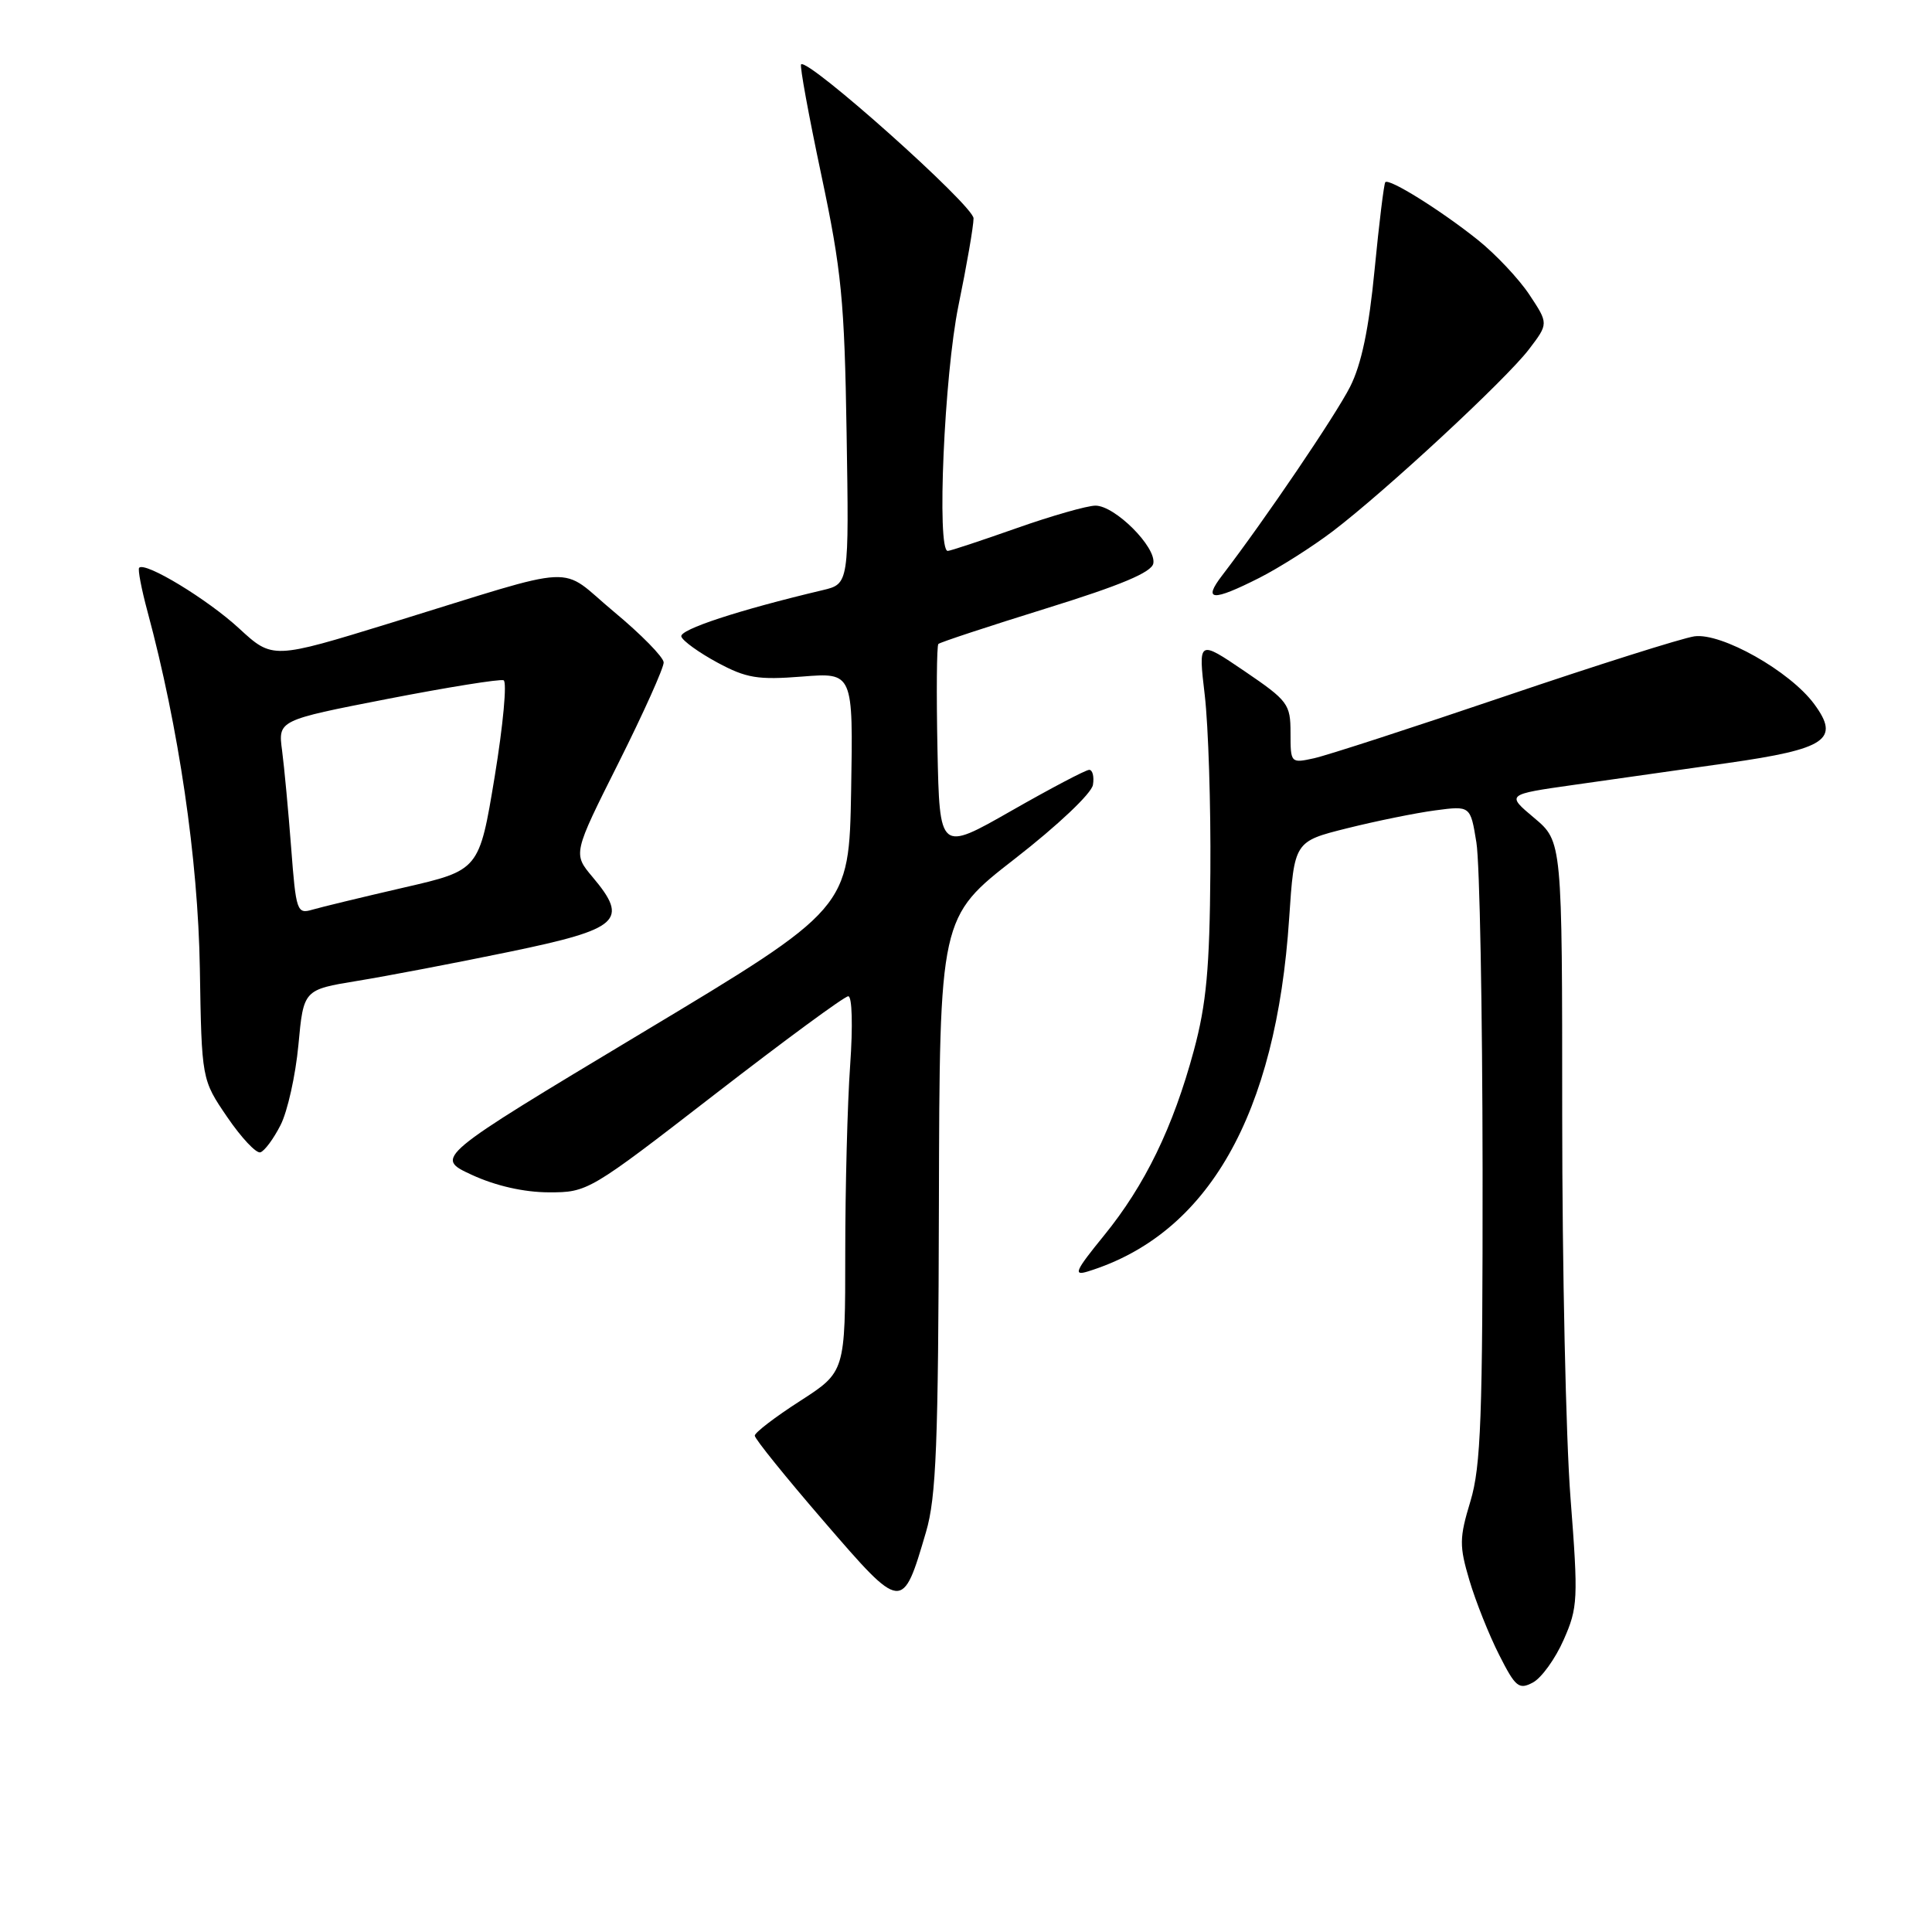 <?xml version="1.0" encoding="UTF-8" standalone="no"?>
<!DOCTYPE svg PUBLIC "-//W3C//DTD SVG 1.1//EN" "http://www.w3.org/Graphics/SVG/1.1/DTD/svg11.dtd" >
<svg xmlns="http://www.w3.org/2000/svg" xmlns:xlink="http://www.w3.org/1999/xlink" version="1.1" viewBox="0 0 256 256">
 <g >
 <path fill="currentColor"
d=" M 207.19 217.29 C 209.08 213.02 209.14 211.94 208.10 198.48 C 207.49 190.63 207.00 167.85 207.00 147.85 C 207.00 111.50 207.00 111.50 203.29 108.38 C 199.58 105.27 199.58 105.27 208.54 104.00 C 213.47 103.30 222.63 102.00 228.90 101.11 C 242.02 99.24 243.86 97.99 240.39 93.29 C 237.18 88.93 228.08 83.80 224.50 84.32 C 222.85 84.57 211.55 88.14 199.38 92.27 C 187.21 96.40 175.85 100.09 174.13 100.47 C 171.03 101.15 171.00 101.12 171.00 97.12 C 171.00 93.29 170.68 92.86 164.89 88.92 C 158.77 84.77 158.77 84.77 159.64 92.14 C 160.11 96.19 160.45 106.70 160.38 115.50 C 160.29 128.29 159.85 133.05 158.19 139.20 C 155.44 149.38 151.72 157.04 146.28 163.72 C 142.47 168.40 142.16 169.09 144.16 168.47 C 160.08 163.54 169.10 147.73 170.82 121.69 C 171.50 111.50 171.50 111.50 178.50 109.75 C 182.35 108.79 187.60 107.72 190.17 107.38 C 194.84 106.76 194.84 106.76 195.63 111.63 C 196.07 114.31 196.43 133.82 196.45 155.00 C 196.47 187.77 196.23 194.31 194.84 198.92 C 193.36 203.81 193.35 204.83 194.71 209.42 C 195.54 212.21 197.31 216.65 198.64 219.27 C 200.81 223.56 201.26 223.93 203.12 222.94 C 204.26 222.33 206.09 219.79 207.19 217.29 Z  M 122.70 203.00 C 124.06 198.39 124.33 191.37 124.41 159.52 C 124.50 121.54 124.50 121.54 134.50 113.77 C 140.17 109.36 144.64 105.13 144.82 104.00 C 145.00 102.90 144.77 102.00 144.32 102.01 C 143.87 102.01 139.22 104.46 134.00 107.44 C 124.50 112.86 124.50 112.86 124.22 99.29 C 124.07 91.83 124.12 85.55 124.34 85.33 C 124.56 85.11 130.99 82.99 138.62 80.62 C 148.52 77.55 152.59 75.84 152.82 74.66 C 153.24 72.50 147.74 67.00 145.16 67.00 C 144.06 67.00 139.33 68.35 134.66 70.00 C 129.98 71.65 125.90 73.00 125.58 73.00 C 124.10 73.00 125.12 49.66 127.00 40.50 C 128.10 35.15 129.00 29.95 129.00 28.93 C 129.00 27.25 107.05 7.65 106.15 8.53 C 105.95 8.72 107.16 15.31 108.83 23.19 C 111.51 35.85 111.90 39.80 112.18 57.43 C 112.50 77.37 112.50 77.37 109.00 78.20 C 97.86 80.84 89.98 83.43 90.28 84.35 C 90.48 84.94 92.63 86.48 95.07 87.80 C 98.90 89.86 100.42 90.11 106.28 89.65 C 113.05 89.11 113.05 89.11 112.78 104.75 C 112.50 120.39 112.50 120.39 85.03 136.88 C 57.56 153.38 57.56 153.38 62.53 155.68 C 65.68 157.13 69.41 157.98 72.71 157.99 C 77.87 158.00 78.09 157.87 94.71 145.01 C 103.95 137.86 111.90 132.01 112.40 132.01 C 112.91 132.00 113.02 135.92 112.65 141.15 C 112.29 146.19 112.00 157.39 112.00 166.04 C 112.00 181.78 112.00 181.78 106.01 185.64 C 102.71 187.76 100.01 189.83 100.01 190.23 C 100.00 190.64 104.13 195.75 109.18 201.60 C 119.56 213.63 119.58 213.63 122.70 203.00 Z  M 37.17 149.09 C 38.10 147.28 39.16 142.50 39.54 138.47 C 40.22 131.14 40.22 131.14 47.36 129.97 C 51.29 129.33 60.35 127.60 67.50 126.12 C 82.15 123.09 83.38 121.98 78.51 116.20 C 75.92 113.12 75.92 113.12 81.96 101.08 C 85.28 94.45 87.97 88.46 87.94 87.77 C 87.91 87.07 84.95 84.05 81.36 81.07 C 73.82 74.80 77.50 74.61 51.81 82.53 C 36.12 87.36 36.12 87.36 31.66 83.25 C 27.48 79.40 19.26 74.41 18.44 75.23 C 18.24 75.43 18.74 78.05 19.55 81.05 C 23.68 96.38 26.24 113.78 26.48 128.28 C 26.72 143.05 26.72 143.05 30.11 148.02 C 31.98 150.76 33.95 152.86 34.50 152.69 C 35.05 152.52 36.25 150.90 37.17 149.09 Z  M 166.87 76.57 C 169.51 75.23 173.89 72.45 176.59 70.40 C 183.61 65.06 199.55 50.28 202.60 46.28 C 205.19 42.88 205.19 42.88 202.66 39.06 C 201.27 36.96 198.19 33.69 195.82 31.79 C 190.93 27.88 184.06 23.59 183.56 24.14 C 183.38 24.34 182.74 29.56 182.14 35.74 C 181.39 43.54 180.40 48.27 178.90 51.24 C 176.98 55.03 167.64 68.81 161.94 76.25 C 159.34 79.64 160.64 79.72 166.87 76.57 Z  M 38.58 112.33 C 38.21 107.48 37.67 101.69 37.38 99.47 C 36.84 95.44 36.84 95.44 51.35 92.61 C 59.33 91.06 66.25 89.95 66.73 90.14 C 67.20 90.34 66.67 96.08 65.55 102.90 C 63.50 115.31 63.50 115.31 53.50 117.61 C 48.00 118.88 42.54 120.20 41.38 120.54 C 39.35 121.14 39.22 120.74 38.58 112.33 Z "/>
</g>
</svg>